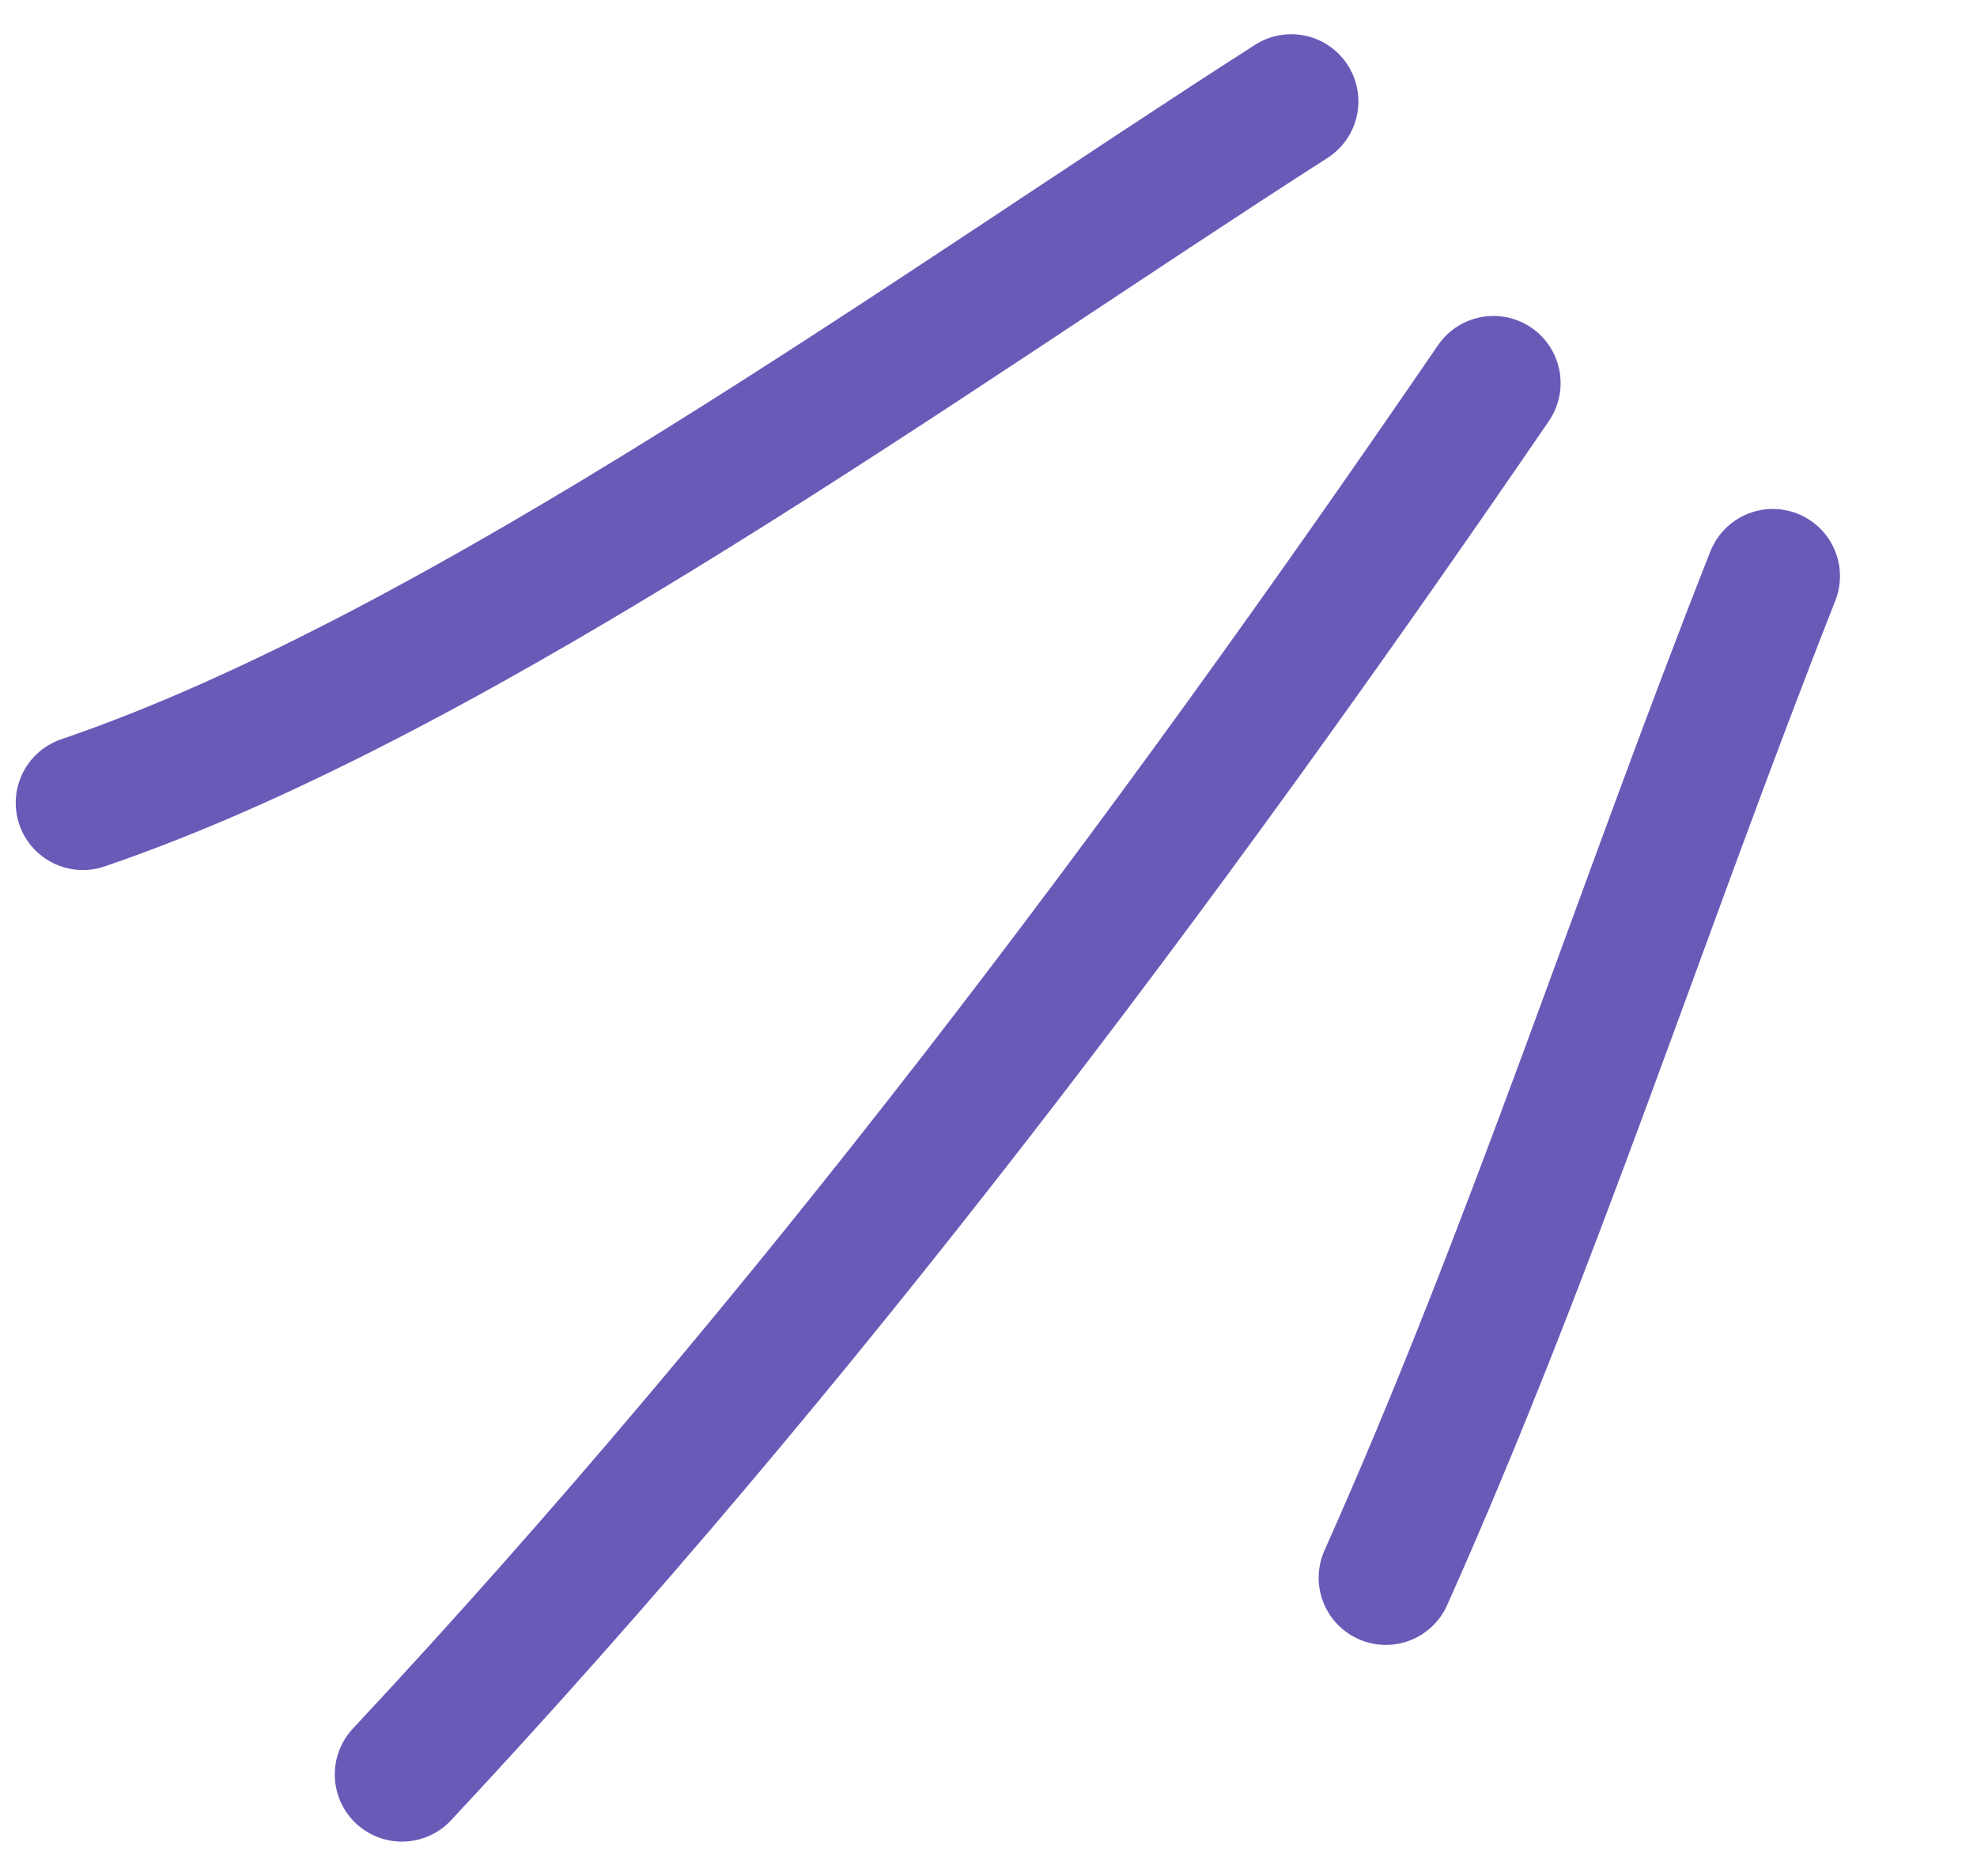 <svg xmlns="http://www.w3.org/2000/svg" width="39" height="37" fill="none"><path stroke="#685BB8" stroke-linecap="round" stroke-linejoin="round" stroke-miterlimit="1.5" stroke-width="2.65" d="M27.338 31.12c2.894-6.47 5.04-13.182 7.634-19.756M7.929 35c7.903-8.457 15.005-17.907 21.532-27.443M1.635 15.836C9.153 13.276 18.547 6.432 25.472 2"/></svg>